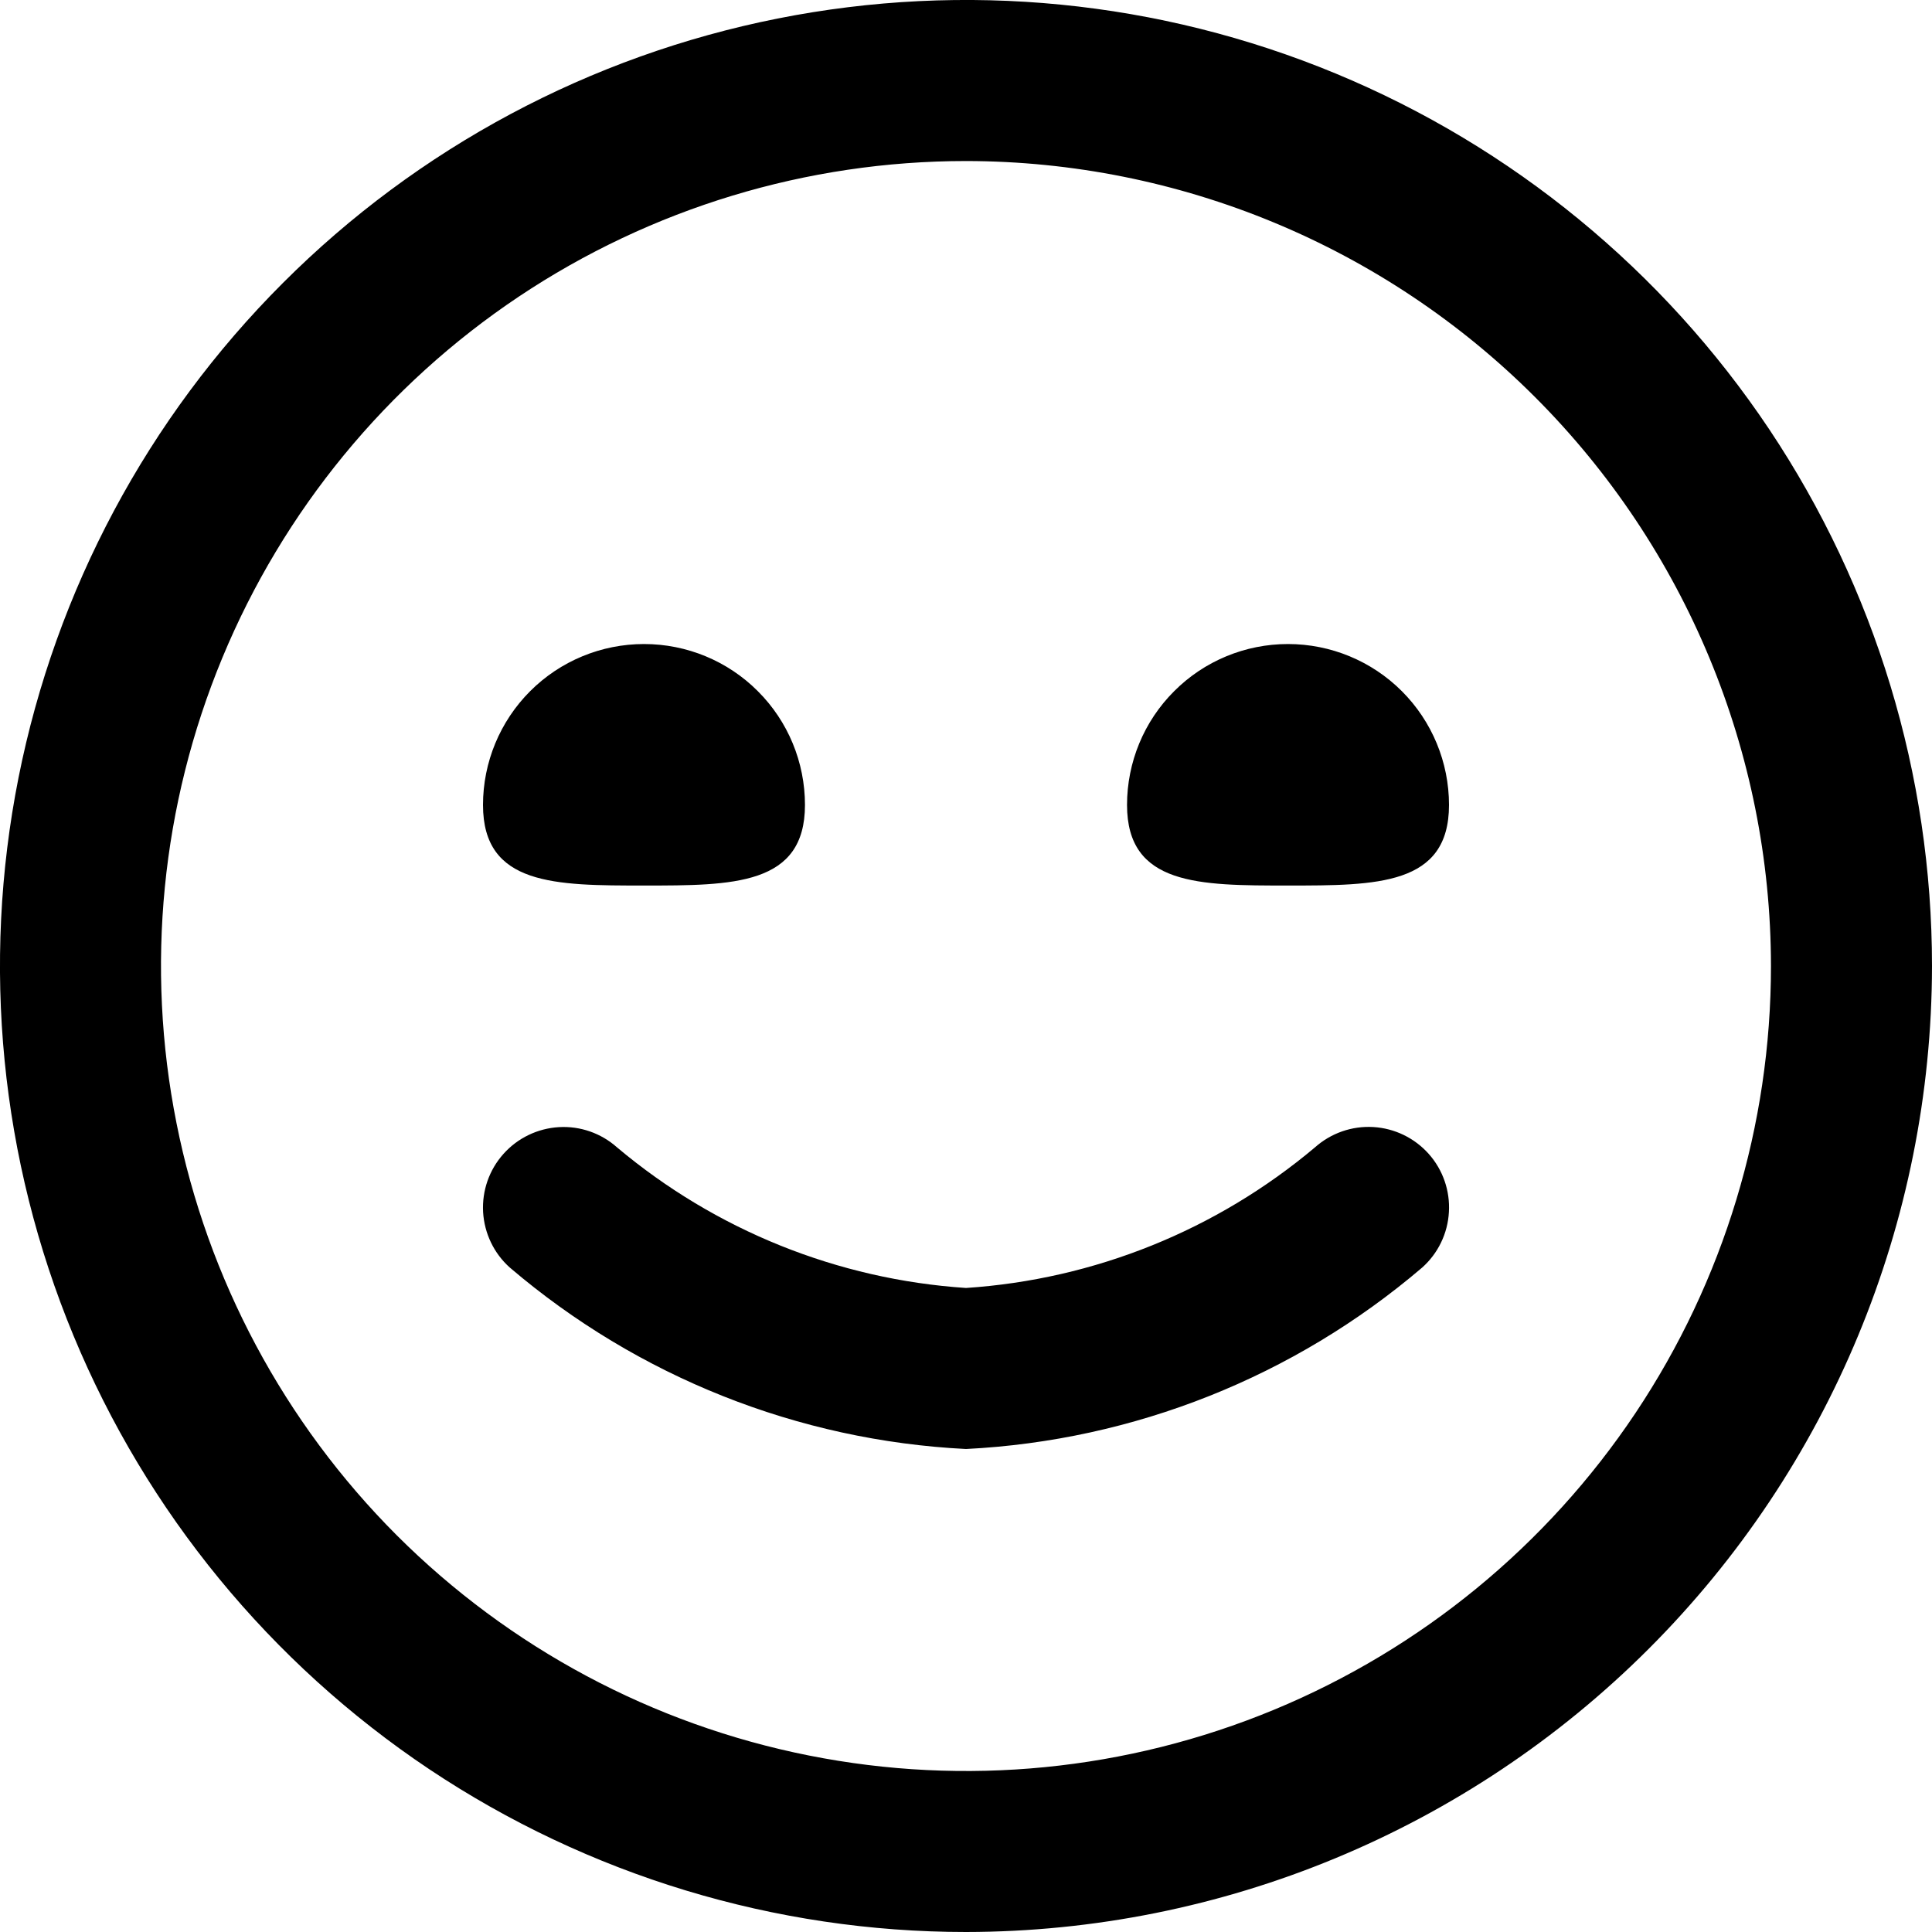 <svg width="100%" height="100%" viewBox="0 0 20 20" xmlns="http://www.w3.org/2000/svg">
<path d="M10 20C8.022 20 6.089 19.413 4.444 18.315C2.8 17.216 1.518 15.654 0.761 13.827C0.004 12 -0.194 9.989 0.192 8.049C0.578 6.109 1.53 4.327 2.929 2.929C4.327 1.53 6.109 0.578 8.049 0.192C9.989 -0.194 12 0.004 13.827 0.761C15.654 1.518 17.216 2.8 18.315 4.444C19.413 6.089 20 8.022 20 10C19.997 12.651 18.943 15.193 17.068 17.068C15.193 18.943 12.651 19.997 10 20ZM10 1.667C8.352 1.667 6.741 2.155 5.37 3.071C4 3.987 2.932 5.288 2.301 6.811C1.67 8.334 1.505 10.009 1.827 11.626C2.148 13.242 2.942 14.727 4.107 15.893C5.273 17.058 6.758 17.852 8.374 18.173C9.991 18.495 11.666 18.33 13.189 17.699C14.712 17.068 16.013 16 16.929 14.63C17.845 13.259 18.333 11.648 18.333 10C18.331 7.791 17.452 5.672 15.89 4.11C14.328 2.548 12.209 1.669 10 1.667ZM14.722 13.122C14.887 12.975 14.987 12.768 14.999 12.547C15.012 12.327 14.937 12.11 14.79 11.945C14.643 11.78 14.437 11.68 14.216 11.667C13.995 11.654 13.778 11.73 13.613 11.877C12.595 12.734 11.329 13.245 10 13.333C8.672 13.245 7.407 12.735 6.388 11.878C6.223 11.731 6.007 11.655 5.786 11.668C5.566 11.681 5.359 11.78 5.212 11.945C5.064 12.11 4.989 12.326 5.001 12.547C5.014 12.768 5.113 12.975 5.278 13.122C6.602 14.252 8.262 14.913 10 15C11.738 14.913 13.398 14.252 14.722 13.122ZM5 8.333C5 9.167 5.746 9.167 6.667 9.167C7.588 9.167 8.333 9.167 8.333 8.333C8.333 7.891 8.158 7.467 7.845 7.155C7.533 6.842 7.109 6.667 6.667 6.667C6.225 6.667 5.801 6.842 5.488 7.155C5.176 7.467 5 7.891 5 8.333ZM11.667 8.333C11.667 9.167 12.412 9.167 13.333 9.167C14.254 9.167 15 9.167 15 8.333C15 7.891 14.824 7.467 14.512 7.155C14.199 6.842 13.775 6.667 13.333 6.667C12.891 6.667 12.467 6.842 12.155 7.155C11.842 7.467 11.667 7.891 11.667 8.333Z" fill="currentColor"/>
</svg>
